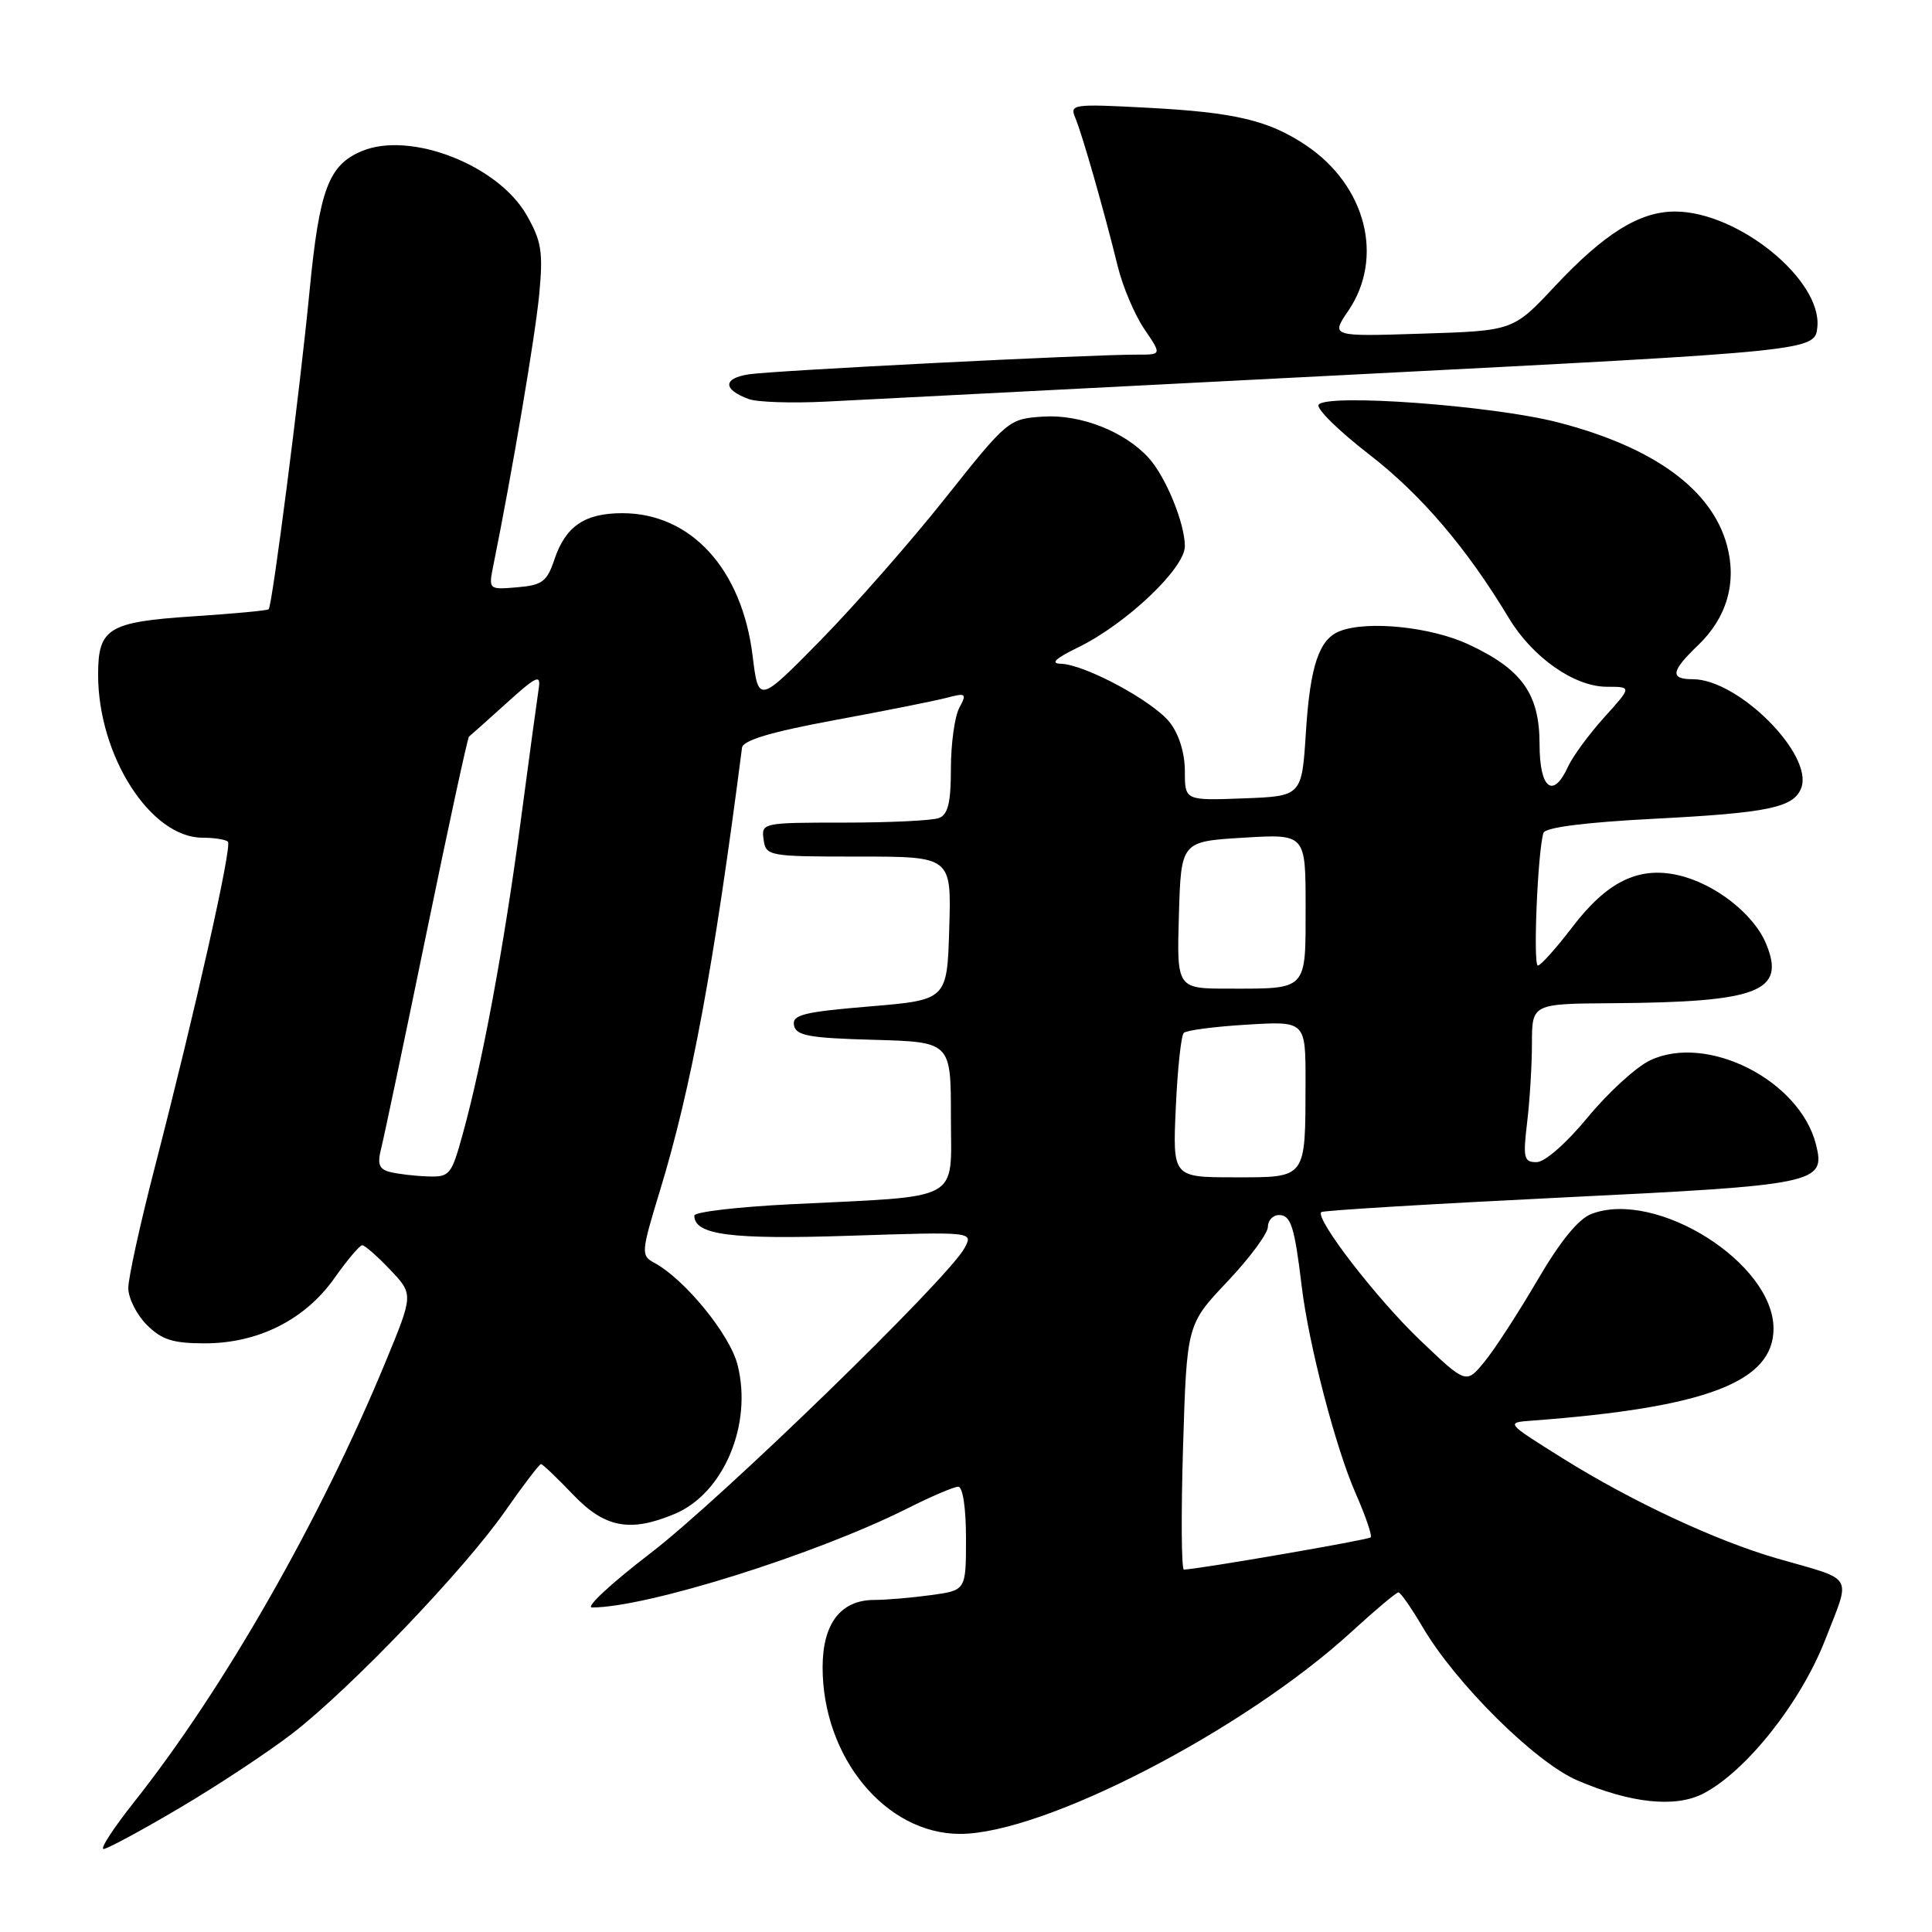 <?xml version="1.0" encoding="UTF-8" standalone="no"?>
<!DOCTYPE svg PUBLIC "-//W3C//DTD SVG 1.1//EN" "http://www.w3.org/Graphics/SVG/1.1/DTD/svg11.dtd" >
<svg xmlns="http://www.w3.org/2000/svg" xmlns:xlink="http://www.w3.org/1999/xlink" version="1.1" viewBox="0 0 256 256">
 <g >
 <path fill="currentColor"
d=" M 23.77 239.58 C 28.81 236.61 35.54 232.16 38.72 229.71 C 46.42 223.76 61.50 208.02 66.92 200.25 C 69.32 196.81 71.47 194.00 71.68 194.00 C 71.90 194.00 73.79 195.80 75.89 198.00 C 80.11 202.44 83.46 203.09 89.38 200.61 C 95.88 197.90 99.74 188.76 97.73 180.85 C 96.71 176.81 90.72 169.49 86.67 167.31 C 84.92 166.37 84.95 165.95 87.45 157.76 C 91.61 144.12 94.60 127.98 98.32 99.08 C 98.44 98.10 102.13 96.99 110.50 95.44 C 117.10 94.22 123.79 92.89 125.36 92.48 C 128.02 91.78 128.14 91.87 127.11 93.80 C 126.50 94.94 126.00 98.55 126.00 101.83 C 126.00 106.34 125.62 107.93 124.42 108.39 C 123.55 108.73 117.89 109.00 111.85 109.00 C 101.03 109.00 100.87 109.03 101.18 111.25 C 101.49 113.44 101.81 113.50 113.78 113.50 C 126.07 113.50 126.07 113.50 125.78 123.00 C 125.50 132.50 125.50 132.50 115.20 133.36 C 106.46 134.09 104.94 134.47 105.21 135.86 C 105.47 137.23 107.21 137.55 115.76 137.78 C 126.00 138.07 126.00 138.07 126.00 147.97 C 126.00 159.42 127.81 158.43 104.75 159.57 C 97.74 159.92 92.00 160.59 92.00 161.07 C 92.00 163.64 96.87 164.27 112.68 163.74 C 128.96 163.21 128.96 163.21 127.82 165.35 C 125.70 169.35 95.56 198.64 86.15 205.84 C 81.01 209.78 77.54 213.00 78.44 213.00 C 85.72 213.00 108.09 205.97 120.22 199.88 C 123.37 198.29 126.41 197.00 126.97 197.00 C 127.58 197.00 128.00 199.83 128.00 203.86 C 128.00 210.73 128.00 210.73 123.36 211.36 C 120.81 211.71 117.43 212.00 115.86 212.00 C 111.40 212.00 109.00 215.13 109.00 220.93 C 109.00 232.87 117.36 243.00 127.21 243.00 C 138.30 243.00 164.83 229.29 179.14 216.17 C 182.24 213.33 185.01 211.00 185.30 211.00 C 185.58 211.00 187.01 213.06 188.49 215.57 C 192.88 223.06 203.40 233.49 208.98 235.90 C 216.07 238.95 221.99 239.57 225.69 237.66 C 231.38 234.72 238.63 225.56 241.86 217.25 C 245.27 208.47 245.88 209.49 235.50 206.51 C 227.41 204.18 216.12 198.91 207.01 193.20 C 199.50 188.50 199.50 188.50 203.00 188.24 C 226.09 186.52 235.01 183.11 235.00 176.03 C 234.98 167.34 219.46 157.58 210.88 160.85 C 209.14 161.51 206.72 164.49 203.69 169.68 C 201.17 173.98 198.03 178.83 196.69 180.45 C 194.27 183.40 194.27 183.40 188.18 177.59 C 182.39 172.07 174.20 161.44 175.08 160.61 C 175.31 160.39 189.62 159.53 206.89 158.68 C 240.83 157.03 241.92 156.80 240.63 151.66 C 238.50 143.16 226.20 136.91 218.65 140.50 C 216.81 141.37 213.10 144.76 210.40 148.03 C 207.58 151.46 204.70 153.99 203.61 153.99 C 201.92 154.00 201.79 153.45 202.35 148.75 C 202.70 145.86 202.99 141.14 202.99 138.25 C 203.00 133.00 203.00 133.00 213.75 132.93 C 233.04 132.79 236.65 131.39 234.02 125.06 C 232.38 121.09 227.21 117.06 222.34 115.96 C 217.09 114.78 212.93 116.82 208.33 122.86 C 206.22 125.62 204.18 127.91 203.78 127.94 C 203.12 128.00 203.74 112.93 204.51 110.37 C 204.73 109.64 209.95 108.97 219.17 108.49 C 234.34 107.71 237.67 107.01 238.67 104.42 C 240.35 100.03 230.36 90.00 224.30 90.00 C 221.24 90.00 221.40 88.95 225.01 85.49 C 228.82 81.84 230.16 77.19 228.83 72.25 C 226.82 64.84 219.13 59.24 206.41 55.96 C 197.77 53.73 175.67 52.11 174.72 53.64 C 174.40 54.16 177.42 57.12 181.43 60.22 C 188.31 65.54 194.37 72.64 199.95 81.93 C 203.08 87.12 208.62 91.00 212.92 91.00 C 216.23 91.00 216.23 91.00 212.57 95.05 C 210.56 97.28 208.41 100.21 207.79 101.55 C 205.80 105.93 204.00 104.54 204.00 98.63 C 204.00 91.95 201.68 88.69 194.58 85.38 C 189.62 83.07 181.24 82.20 177.55 83.62 C 174.79 84.68 173.60 88.20 173.04 97.00 C 172.50 105.50 172.50 105.50 164.75 105.79 C 157.00 106.08 157.00 106.08 157.00 102.18 C 157.00 99.78 156.22 97.28 155.00 95.72 C 152.77 92.89 143.74 88.03 140.55 87.95 C 139.15 87.92 139.85 87.25 142.78 85.82 C 149.17 82.73 157.00 75.32 157.00 72.38 C 157.00 69.34 154.48 63.19 152.21 60.68 C 149.04 57.18 143.18 54.88 138.24 55.20 C 133.65 55.50 133.52 55.61 125.26 66.00 C 120.67 71.78 113.22 80.26 108.71 84.86 C 100.50 93.21 100.50 93.21 99.72 86.86 C 98.30 75.38 91.55 68.00 82.46 68.00 C 77.47 68.00 74.94 69.73 73.46 74.14 C 72.48 77.07 71.85 77.54 68.53 77.82 C 64.72 78.14 64.72 78.14 65.39 74.82 C 67.87 62.56 70.93 44.49 71.45 39.00 C 71.98 33.38 71.76 31.96 69.78 28.50 C 66.00 21.87 54.39 17.35 47.97 20.01 C 43.54 21.85 42.32 25.10 41.02 38.53 C 39.74 51.77 36.08 80.25 35.60 80.73 C 35.44 80.90 30.92 81.32 25.56 81.67 C 14.35 82.41 13.00 83.24 13.00 89.39 C 13.00 100.14 19.95 111.00 26.84 111.00 C 28.39 111.00 29.90 111.24 30.20 111.53 C 30.78 112.11 25.88 133.91 20.46 154.87 C 18.56 162.23 17.00 169.34 17.00 170.67 C 17.00 172.00 18.10 174.20 19.45 175.55 C 21.43 177.53 22.92 178.00 27.14 178.00 C 34.21 178.00 40.43 174.87 44.32 169.35 C 46.01 166.96 47.66 165.00 48.00 165.00 C 48.33 165.00 50.00 166.46 51.70 168.25 C 54.79 171.50 54.79 171.50 51.07 180.50 C 42.44 201.40 29.63 223.82 17.79 238.75 C 15.06 242.19 13.23 245.00 13.72 245.00 C 14.20 245.00 18.73 242.56 23.77 239.58 Z  M 179.00 49.65 C 240.50 46.50 240.50 46.50 240.81 43.32 C 241.41 37.08 230.33 28.07 222.00 28.03 C 217.29 28.00 212.60 30.91 206.00 37.96 C 200.50 43.83 200.50 43.83 188.42 44.21 C 176.33 44.60 176.33 44.60 178.67 41.16 C 183.43 34.14 181.00 24.61 173.09 19.28 C 168.15 15.96 163.70 14.89 152.09 14.28 C 142.16 13.75 141.72 13.81 142.48 15.61 C 143.38 17.72 146.30 27.94 148.12 35.34 C 148.77 38.00 150.35 41.71 151.62 43.59 C 153.94 47.00 153.94 47.00 150.72 46.99 C 144.47 46.97 102.46 49.10 99.22 49.60 C 95.77 50.13 95.76 51.61 99.22 52.88 C 100.32 53.29 104.89 53.44 109.37 53.22 C 113.84 52.99 145.18 51.38 179.00 49.65 Z  M 156.76 191.75 C 157.26 175.50 157.26 175.50 162.63 169.82 C 165.58 166.70 168.00 163.44 168.00 162.57 C 168.00 161.71 168.67 161.00 169.48 161.00 C 171.05 161.00 171.53 162.50 172.49 170.50 C 173.43 178.24 177.00 191.93 179.64 197.90 C 180.95 200.88 181.84 203.49 181.62 203.71 C 181.28 204.05 158.83 207.92 156.88 207.98 C 156.54 207.99 156.49 200.69 156.76 191.75 Z  M 51.66 155.29 C 50.22 154.92 49.98 154.25 50.51 152.16 C 50.88 150.70 53.58 137.88 56.50 123.68 C 59.42 109.48 61.96 97.74 62.15 97.60 C 62.34 97.46 64.58 95.46 67.11 93.17 C 71.13 89.54 71.68 89.29 71.38 91.25 C 71.19 92.49 70.10 100.47 68.97 109.00 C 66.77 125.46 63.93 140.80 61.32 150.25 C 59.81 155.73 59.59 155.99 56.62 155.88 C 54.90 155.82 52.67 155.55 51.66 155.29 Z  M 155.80 146.75 C 156.03 141.66 156.50 137.21 156.86 136.86 C 157.21 136.52 160.99 136.02 165.25 135.77 C 173.00 135.30 173.00 135.30 172.99 143.40 C 172.96 156.31 173.20 156.00 163.58 156.00 C 155.38 156.00 155.38 156.00 155.80 146.75 Z  M 156.21 121.25 C 156.50 111.50 156.50 111.50 164.75 111.00 C 173.00 110.50 173.00 110.50 173.00 120.14 C 173.00 131.33 173.31 131.00 162.88 131.00 C 155.93 131.00 155.93 131.00 156.21 121.25 Z "/>
</g>
</svg>